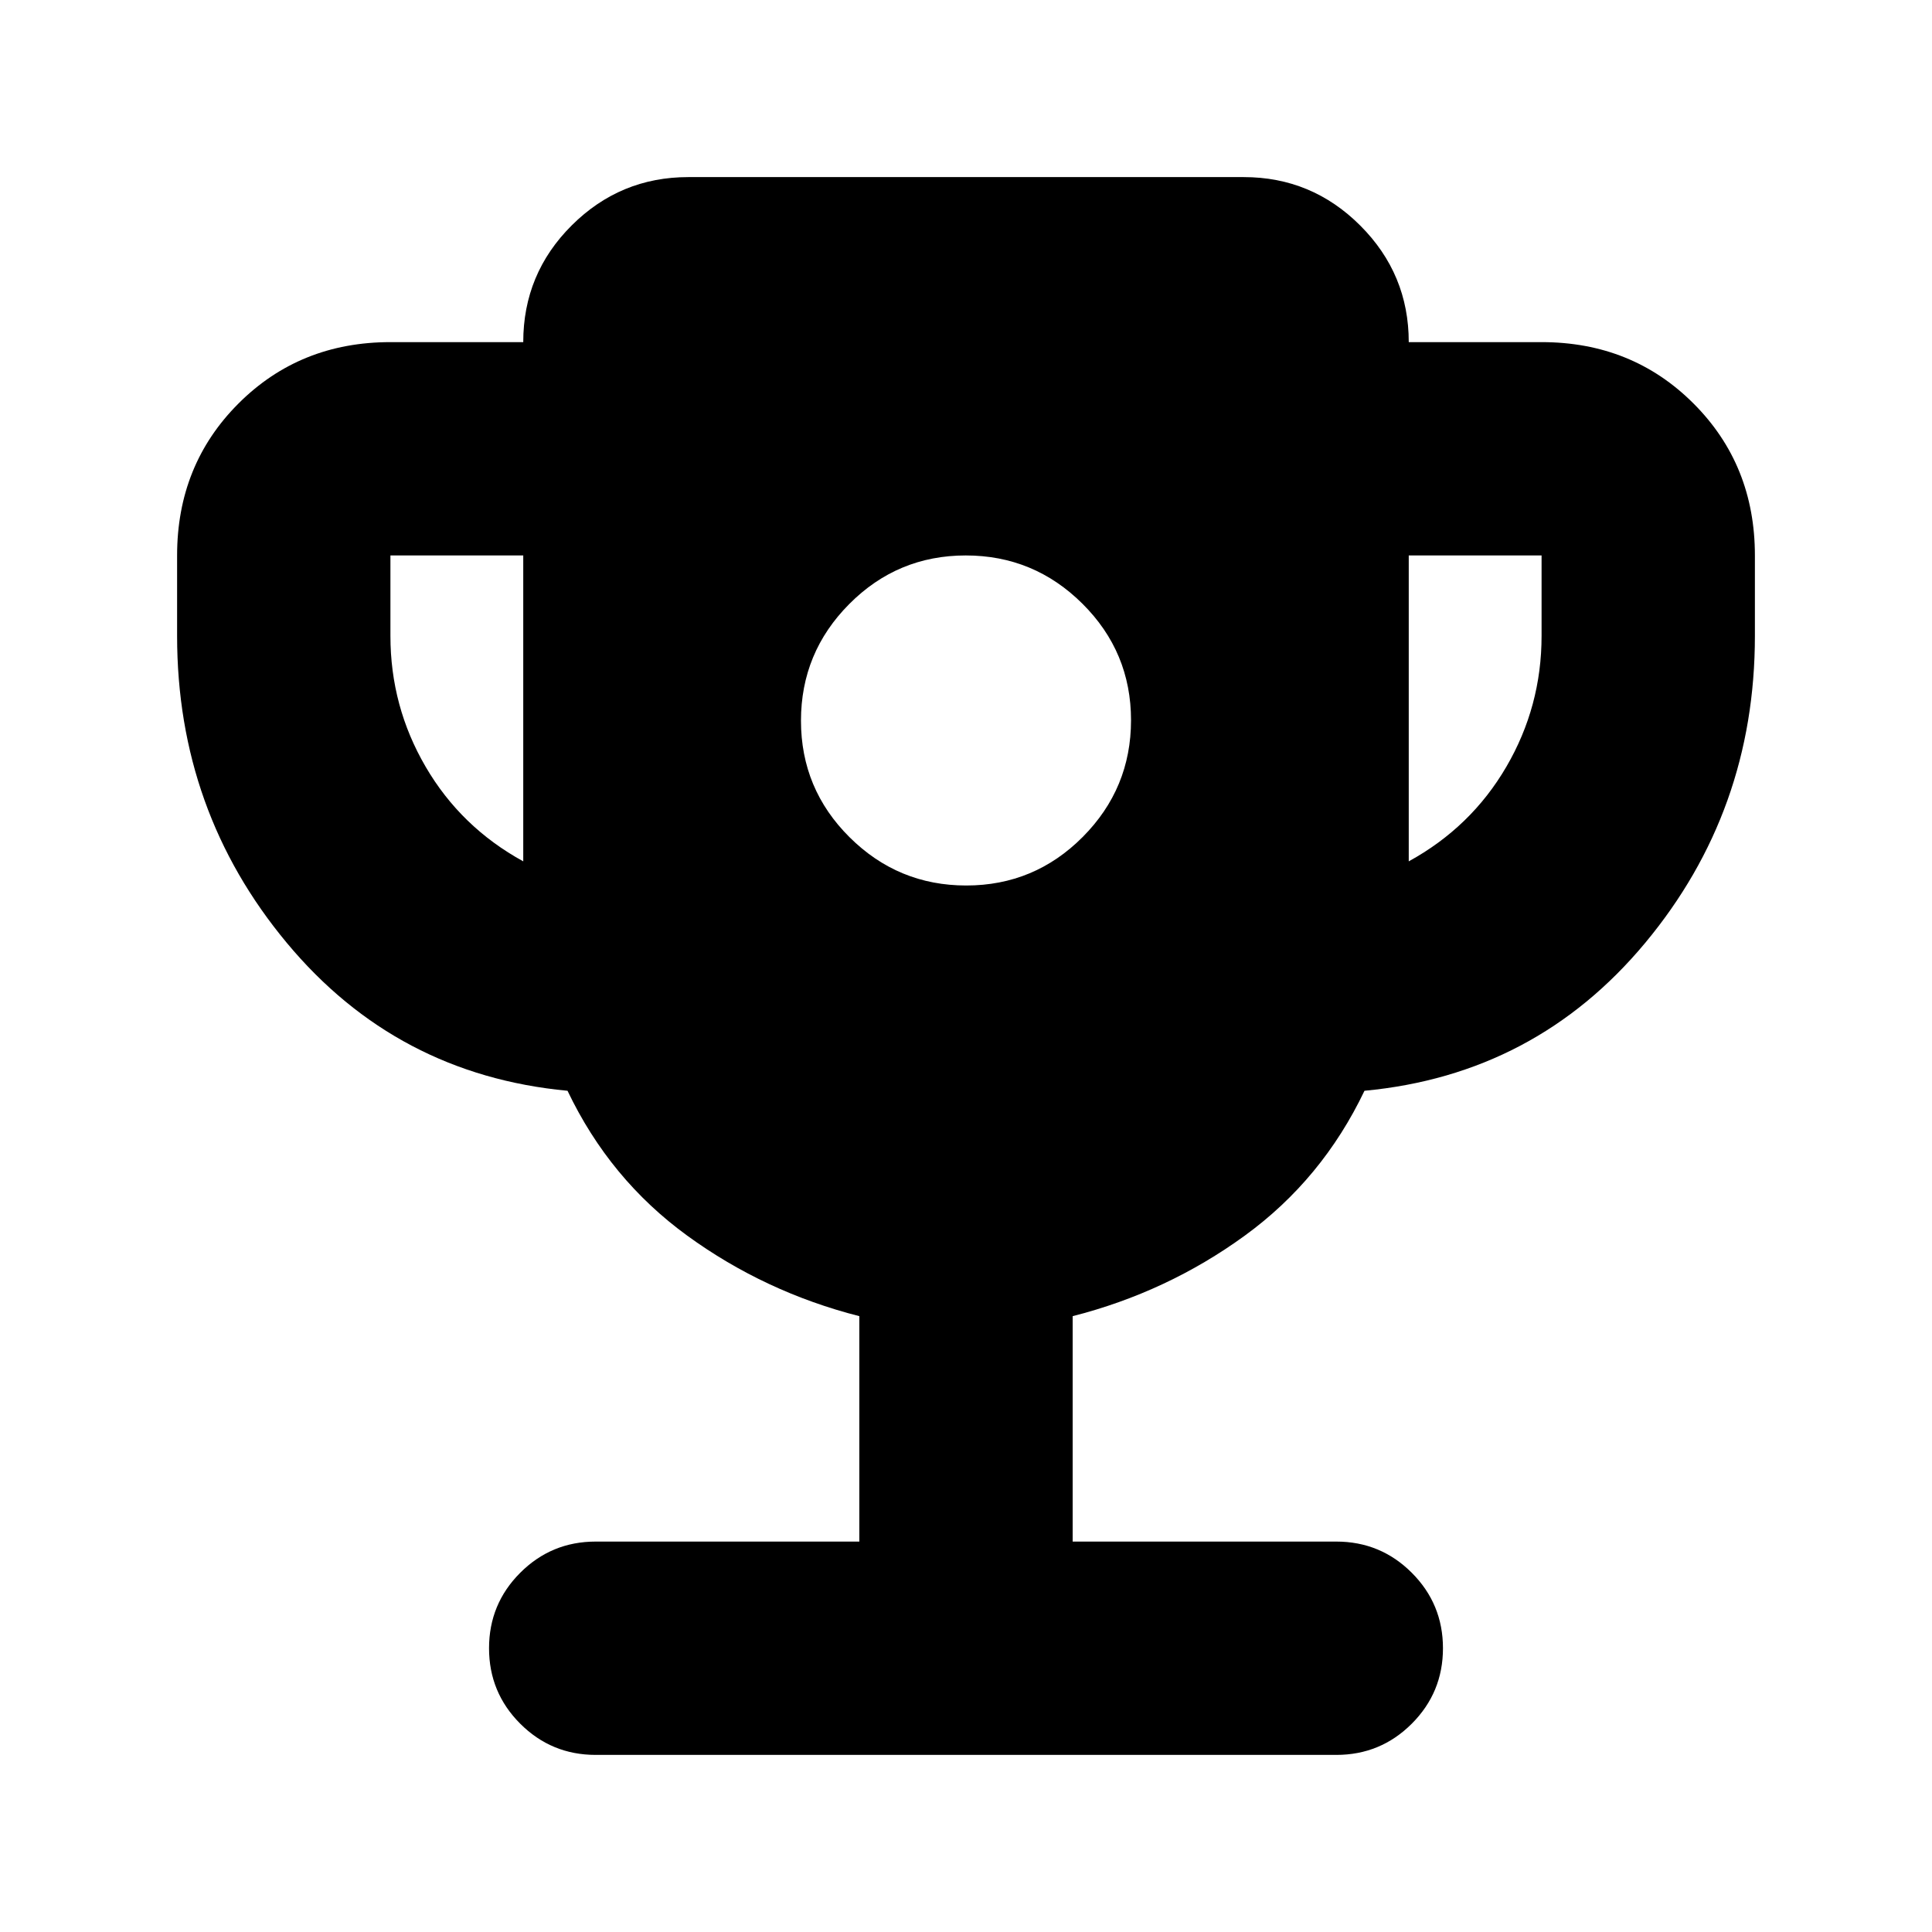 <svg xmlns="http://www.w3.org/2000/svg" height="24" viewBox="0 -960 960 960" width="24"><path d="M480.124-520Q514-520 538-544.124t24-58Q562-636 537.876-660t-58-24Q446-684 422-659.876t-24 58Q398-568 422.124-544t58 24ZM260-532v-152h-66v40q0 35 17.5 65t48.5 47Zm440 0q31-17 48.5-47t17.5-65v-40h-66v152ZM427-194v-112q-47-12-85.5-40T282-418q-85-8-139.5-73.5T88-644v-40q0-45 30.5-75.5T194-790h66q0-34 24.087-58 24.088-24 57.913-24h276q33.825 0 57.912 24.088Q700-823.825 700-790h66q45 0 75.5 30.5T872-684v40q0 87-54.5 152.5T678-418q-21 44-59.5 72T533-306v112h131q22 0 37.5 15.5T717-141q0 22-15.5 37.5T664-88H296q-22 0-37.5-15.5T243-141q0-22 15.5-37.5T296-194h131Z"/></svg>